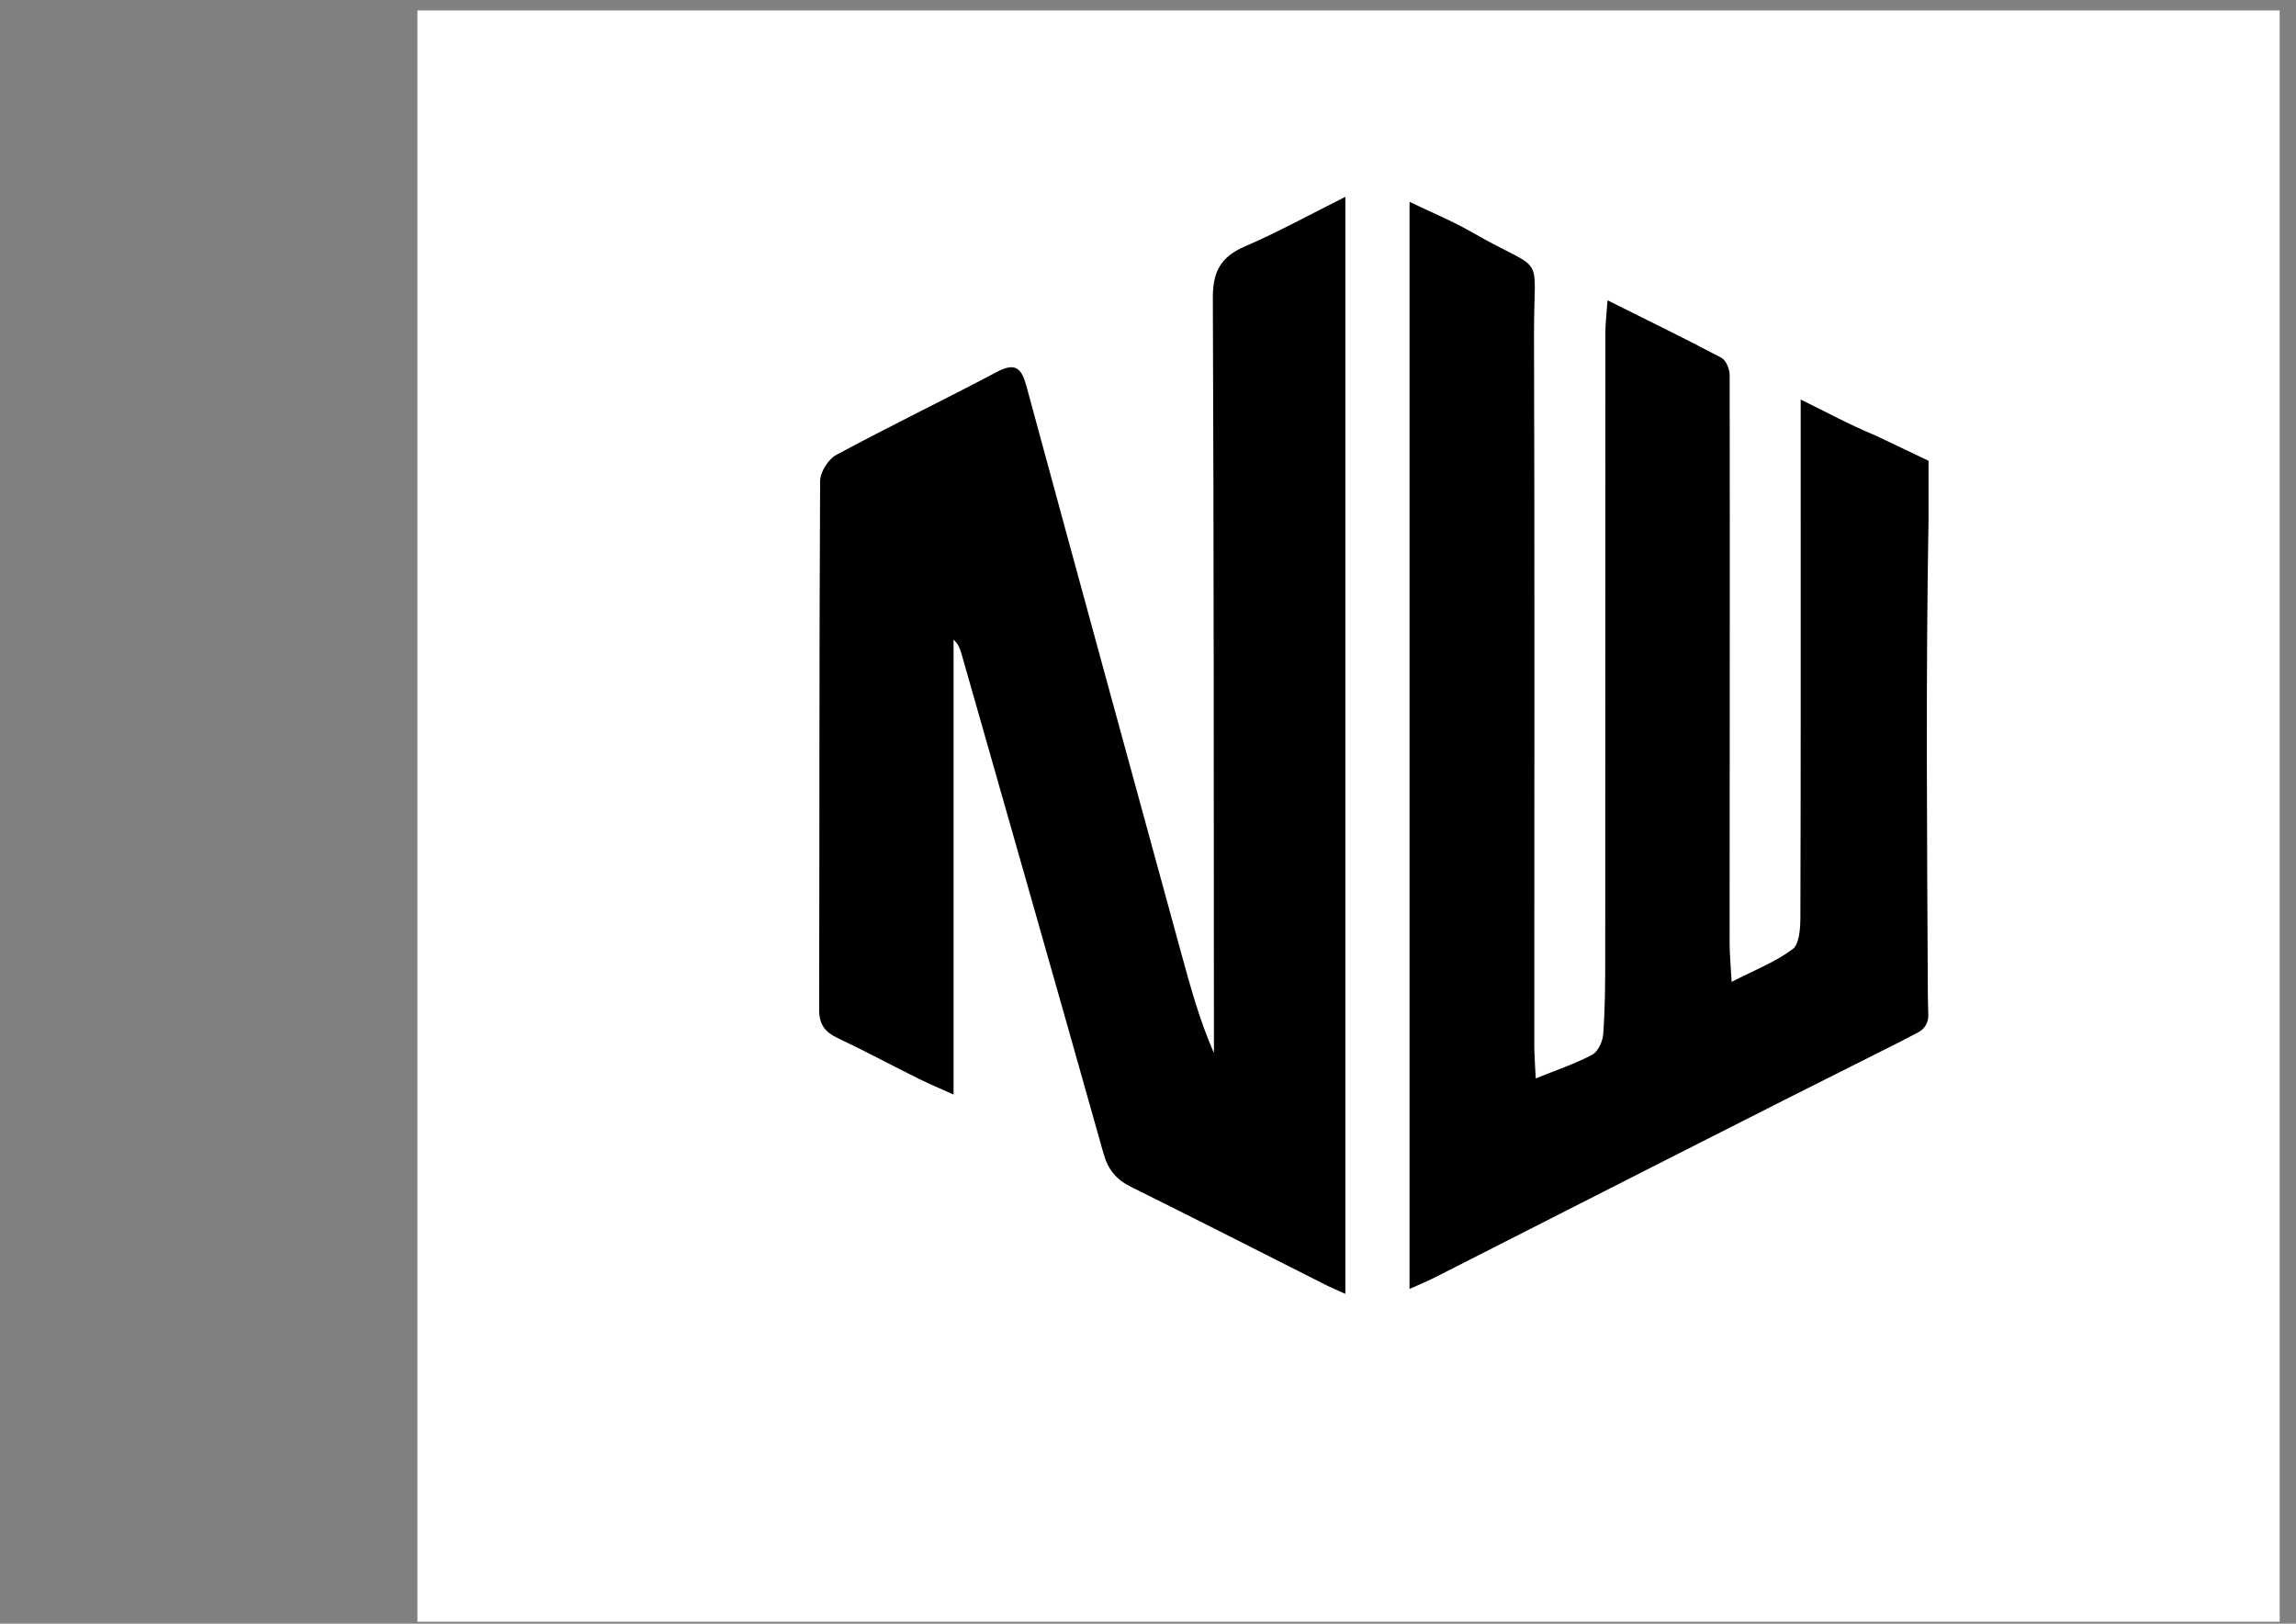 <?xml version="1.0" encoding="utf-8"?>
<!-- Generator: Adobe Illustrator 25.1.0, SVG Export Plug-In . SVG Version: 6.00 Build 0)  -->
<svg version="1.1" xmlns="http://www.w3.org/2000/svg" xmlns:xlink="http://www.w3.org/1999/xlink" x="0px" y="0px"
	 viewBox="0 0 841.89 595.28" style="enable-background:new 0 0 841.89 595.28;" xml:space="preserve">
<rect x="0" y="0" width="841.89" height="595.28" fill="#808080" stroke="none"/>
<style type="text/css">
	.st0{display:none;}
	.st1{display:inline;}
	.st2{fill:#FFFFFF;}
	.st3{display:inline;fill:#FFFFFF;}
</style>
<g id="nw_b_sur_n" class="st0">
	<rect x="499.81" y="304.52" class="st1" width="336.09" height="290.76"/>
	<g class="st1">
		<path class="st2" d="M767.52,490.56c-28.11,14.06-56.09,28.38-84.12,42.6c-1.34,0.68-2.73,1.24-4.54,2.06V339.05
			c3.95,1.91,7.71,3.44,11.19,5.45c13.7,7.89,11.22,2.83,11.27,18.63c0.13,42.71,0.04,85.41,0.05,128.12c0,1.79,0.15,3.58,0.26,5.99
			c3.87-1.57,7.18-2.67,10.21-4.29c1.05-0.56,1.87-2.4,1.97-3.72c0.32-4.52,0.36-9.07,0.36-13.61c0.02-37.64,0.01-75.29,0.03-112.93
			c0-1.75,0.22-3.5,0.38-5.86c7.26,3.62,13.97,6.89,20.56,10.37c0.83,0.44,1.48,2.06,1.48,3.13c0.05,34.14,0,68.28-0.01,102.41
			c0,2.04,0.2,4.07,0.36,7.07c4.14-2.13,7.89-3.58,10.99-5.89c1.23-0.92,1.41-3.76,1.42-5.72c0.09-25.96,0.05-51.92,0.05-77.88
			c0-4.91,0-9.82,0-15.59c4.96,2.43,8.34,4.32,13.65,6.55l9.43,4.5v10.61c-0.51,28.68-0.27,57.37-0.12,86.06l0.08,3.42
			c0.03,1.26-0.66,2.44-1.78,3.02L767.52,490.56z"/>
		<path class="st2" d="M667.27,338.15c0,66.33,0,131.87,0,197.96c-1.41-0.64-2.55-1.11-3.65-1.67
			c-11.69-5.89-23.34-11.85-35.07-17.66c-2.65-1.31-4.11-3.1-4.92-5.99c-8.48-30.12-17.08-60.2-25.66-90.29
			c-0.24-0.85-0.56-1.67-1.4-2.44c0,27.1,0,54.2,0,82.08c-2.54-1.15-4.5-1.96-6.39-2.9c-4.87-2.42-9.67-5-14.59-7.33
			c-2.28-1.08-3.28-2.48-3.27-5.08c0.07-31.8,0-63.61,0.17-95.41c0.01-1.62,1.48-3.94,2.92-4.72c9.58-5.16,19.39-9.9,29.01-14.98
			c3.32-1.75,4.43-0.66,5.3,2.56c9.28,34.2,18.65,68.37,28,102.54c1.63,5.95,3.26,11.89,5.85,17.83c0-1.42,0-2.84,0-4.25
			c-0.04-44-0.01-88.01-0.2-132.01c-0.02-4.68,1.4-7.41,5.75-9.28C655.13,344.52,660.9,341.33,667.27,338.15z"/>
	</g>
</g>
<g id="nw_n_sur_b">
	<rect x="153.06" y="3.83" class="st2" width="682.84" height="590.73"/>
	<g>
		<path d="M696.97,381.81c-57.11,28.56-113.96,57.65-170.9,86.55c-2.71,1.38-5.55,2.52-9.22,4.18V74c8.03,3.88,15.66,7,22.74,11.07
			c27.83,16.03,22.8,5.74,22.9,37.84c0.27,86.76,0.08,173.53,0.1,260.29c0,3.63,0.31,7.27,0.53,12.17
			c7.86-3.19,14.59-5.42,20.75-8.72c2.13-1.14,3.81-4.88,4-7.55c0.66-9.19,0.73-18.43,0.73-27.65
			c0.05-76.48,0.02-152.96,0.06-229.44c0-3.56,0.45-7.12,0.78-11.91c14.74,7.36,28.38,13.99,41.78,21.08
			c1.69,0.9,3.01,4.18,3.01,6.36c0.1,69.36,0,138.71-0.02,208.07c0,4.14,0.41,8.27,0.74,14.36c8.41-4.33,16.02-7.27,22.33-11.97
			c2.5-1.86,2.86-7.63,2.88-11.62c0.17-52.74,0.11-105.49,0.11-158.23c0-9.97,0-19.94,0-31.67c10.08,4.94,16.95,8.77,27.73,13.32
			l19.15,9.13v21.56c-1.03,58.26-0.54,116.56-0.25,174.84l0.16,6.95c0.06,2.57-1.35,4.95-3.62,6.14L696.97,381.81z"/>
		<path d="M493.31,72.16c0,134.76,0,267.92,0,402.19c-2.86-1.3-5.19-2.26-7.42-3.39c-23.74-11.97-47.42-24.07-71.25-35.88
			c-5.38-2.67-8.35-6.3-10-12.17c-17.22-61.19-34.71-122.31-52.14-183.44c-0.49-1.72-1.14-3.39-2.85-4.96c0,55.06,0,110.12,0,166.77
			c-5.16-2.33-9.14-3.98-12.99-5.89c-9.9-4.93-19.65-10.16-29.64-14.89c-4.62-2.19-6.66-5.04-6.65-10.31
			c0.14-64.61,0-129.23,0.35-193.84c0.02-3.28,3-8,5.94-9.58c19.46-10.49,39.39-20.11,58.93-30.44c6.74-3.56,9-1.34,10.77,5.19
			c18.85,69.48,37.89,138.9,56.88,208.34c3.31,12.09,6.63,24.17,11.88,36.22c0-2.88,0-5.76,0-8.64
			c-0.07-89.4-0.02-178.81-0.4-268.21c-0.04-9.5,2.85-15.06,11.68-18.85C468.64,85.11,480.35,78.63,493.31,72.16z"/>
	</g>
</g>
<g id="nw_avec_nom" class="st0">
	<path class="st3" d="M0.9,479.37c0-159.77,0-319.55,0-479.37c280.28,0,560.58,0,840.99,0c0,159.76,0,319.57,0,479.37
		C561.58,479.37,281.24,479.37,0.9,479.37z M286.55,331.27c0.59-0.06,1,0,1.3-0.16c25.93-13.09,51.87-26.16,77.72-39.39
		c1.13-0.58,2.18-2.57,2.19-3.9c0.13-27.3,0.11-54.59,0.04-81.89c0-1.13-0.49-2.84-1.29-3.28c-6.15-3.33-12.44-6.4-19.27-9.85
		c0,3.12,0,5.37,0,7.63c0.01,24.52,0.06,49.04-0.07,73.55c-0.01,1.73-0.83,4.03-2.09,5.06c-2.07,1.69-4.82,2.56-7.95,4.11
		c0-2.12,0-3.69,0-5.27c0-28.69,0.01-57.38-0.07-86.06c0-1.61-0.32-4.11-1.35-4.69c-6-3.41-12.25-6.36-19-9.76c0,2.03,0,3.39,0,4.74
		c0,21.86,0,43.73,0,65.59c0,14.15,0.03,28.31-0.07,42.46c-0.01,1.35-0.38,3.3-1.3,3.94c-2.44,1.69-5.26,2.82-8.51,4.46
		c-0.13-2.05-0.29-3.51-0.29-4.97c-0.01-25.66,0-51.31,0.02-76.97c0.01-13.52,0.07-27.05-0.05-40.57c-0.01-1.57-0.55-3.94-1.63-4.55
		c-5.88-3.33-12.01-6.23-18.34-9.42C286.55,218.82,286.55,275,286.55,331.27z M276.78,162.11c-5.08,2.54-9.54,5.18-14.31,7.05
		c-4.78,1.87-6.09,4.88-6.06,9.85c0.23,37.28,0.18,74.56,0.22,111.85c0,1.21,0,2.42,0,3.63c-0.29-0.01-0.59-0.02-0.88-0.03
		c-9.75-35.49-19.5-70.97-29.38-106.94c-10.17,5.16-19.75,9.94-29.22,14.93c-0.93,0.49-1.68,2.23-1.69,3.39
		c-0.09,27.42-0.09,54.85-0.02,82.27c0,1.1,0.54,2.77,1.36,3.21c6.16,3.34,12.44,6.44,19.25,9.89c0-24.19,0-47.57,0-70.95
		c0.72,0.62,1.04,1.29,1.24,1.99c7.37,25.8,14.67,51.62,22.17,77.38c0.59,2.03,2.23,4.37,4.04,5.34
		c10.01,5.38,20.23,10.39,30.38,15.5c0.83,0.42,1.75,0.64,2.88,1.05C276.78,274.98,276.78,218.89,276.78,162.11z M481.83,252.56
		c-3.6,0-6.52,0.21-9.4-0.06c-3.09-0.28-4.67,0.74-5.81,3.75c-3.32,8.71-7.02,17.28-10.6,25.89c-0.38,0.91-0.92,1.74-1.81,3.4
		c-2.16-11.63-4.13-22.24-6.08-32.73c-10.55-0.93-10.55-0.93-14.66,7.92c-0.8,1.72-1.58,3.44-2.36,5.16
		c-2.91,6.36-5.83,12.72-8.75,19.09c-0.25-0.04-0.49-0.08-0.74-0.12c-1.32-10.7-2.64-21.4-3.96-32.1c-4.38,0-8.37,0-12.53,0
		c2.49,16.93,4.94,33.63,7.43,50.61c2.37,0,4.55-0.29,6.63,0.06c4.96,0.82,7.31-1.33,9.12-5.87c3.08-7.71,6.96-15.1,10.52-22.61
		c0.39-0.82,0.93-1.56,1.7-2.84c2.08,10.82,4.02,20.94,6,31.27c3.42,0,6.59,0.23,9.7-0.11c1.26-0.14,2.93-1.25,3.47-2.37
		c3.73-7.72,7.21-15.55,10.77-23.36C474.18,269.42,477.86,261.29,481.83,252.56z M413.17,242.49c1.63-10.39,3.23-20.61,4.99-31.84
		c5.24,10.45,9.94,19.92,14.76,29.33c0.55,1.07,1.7,2.5,2.66,2.58c3.75,0.3,7.53,0.12,11.61,0.12c2.7-17.02,5.35-33.76,8.03-50.68
		c-4.26,0-8.16,0-12.38,0c-1.62,10.29-3.24,20.52-5,31.72c-1.12-2.08-1.75-3.16-2.31-4.27c-4.18-8.35-8.32-16.72-12.57-25.03
		c-0.51-0.99-1.54-2.36-2.41-2.42c-3.86-0.26-7.74-0.11-11.77-0.11c-2.7,17.1-5.34,33.78-7.99,50.6
		C405.03,242.49,409.03,242.49,413.17,242.49z M488.05,191.12c-15.32,0.03-28.81,12.16-30.43,27.37
		c-1.46,13.71,8.46,24.86,22.2,24.96c15.24,0.11,27.25-9.99,30.3-25.45C512.98,203.5,502.8,191.09,488.05,191.12z M636.42,263.33
		c8.2,0,16.24,0,24.45,0c0.63-3.71,1.19-7.03,1.79-10.56c-12.4,0-24.61,0-36.98,0c-2.67,16.85-5.31,33.52-7.99,50.42
		c12.4,0,24.51,0,36.95,0c0.54-3.46,1.07-6.84,1.65-10.61c-8.37,0-16.18,0-24.42,0c0.51-3.4,0.97-6.43,1.47-9.7
		c8.13,0,15.94,0,23.94,0c0.57-3.58,1.09-6.9,1.69-10.62c-8.1,0-15.91,0-23.96,0C635.5,269.14,635.93,266.43,636.42,263.33z
		 M524.4,303.38c-3.52-14.15-6.89-27.72-10.26-41.29c-2.39-9.63-2.39-9.54-12.24-9.58c-2.38-0.01-3.54,0.85-4.64,2.86
		c-5.44,9.96-11.05,19.83-16.59,29.74c-3.31,5.91-6.6,11.83-10.19,18.27c3.13,0,5.66-0.29,8.09,0.06c4.39,0.64,7.15-0.83,8.66-5.07
		c0.37-1.05,1.79-2.43,2.76-2.46c6.55-0.22,13.11-0.11,19.57-0.11c2.1,7.58,2.1,7.58,9.91,7.58
		C520.98,303.38,522.49,303.38,524.4,303.38z M569.39,264.39c-0.61-5.68-3.36-9.37-8.16-11.34c-7.91-3.25-18.97-1.01-25.07,5.07
		c-8.05,8.03-5.89,19.02,4.66,23.14c3.16,1.24,6.63,1.72,9.71,3.1c1.68,0.75,2.83,2.65,4.23,4.04c-1.58,1.44-2.93,3.62-4.78,4.19
		c-4.53,1.38-8.48,0.11-10.65-4.76c-4.07,1.11-7.92,2.15-11.73,3.19c0.77,4.68,2.62,7.62,6.04,9.88c8.38,5.55,22.99,3.72,29.76-3.72
		c7.7-8.46,5.24-18.66-5.51-22.57c-3.31-1.21-6.85-1.86-10.07-3.26c-1.49-0.65-3.55-2.62-3.4-3.74c0.21-1.61,1.91-3.53,3.49-4.34
		c4.1-2.13,7.01-0.89,10.86,4.03C562.2,266.36,565.71,265.4,569.39,264.39z M618.39,263.31c0.6-3.72,1.14-7.05,1.71-10.58
		c-14.99,0-29.76,0-44.77,0c-0.55,3.42-1.09,6.75-1.72,10.65c5.53,0,10.75,0,16.26,0c-2.17,13.6-4.24,26.62-6.35,39.84
		c4.27,0,8.16,0,12.18,0c0.29-1.33,0.61-2.55,0.8-3.78c1.78-11.09,3.62-22.17,5.23-33.28c0.33-2.28,1.11-2.98,3.32-2.91
		C609.36,263.41,613.66,263.31,618.39,263.31z"/>
	<path class="st1" d="M286.55,331.27c0-56.27,0-112.45,0-169.19c6.33,3.19,12.46,6.09,18.34,9.42c1.08,0.61,1.62,2.99,1.63,4.55
		c0.12,13.52,0.05,27.04,0.05,40.57c-0.01,25.66-0.02,51.31-0.02,76.97c0,1.46,0.17,2.92,0.29,4.97c3.25-1.64,6.08-2.76,8.51-4.46
		c0.92-0.64,1.29-2.59,1.3-3.94c0.09-14.15,0.06-28.31,0.07-42.46c0-21.86,0-43.73,0-65.59c0-1.36,0-2.71,0-4.74
		c6.74,3.4,13,6.36,19,9.76c1.03,0.58,1.34,3.08,1.35,4.69c0.08,28.69,0.07,57.38,0.07,86.06c0,1.58,0,3.15,0,5.27
		c3.13-1.54,5.87-2.41,7.95-4.11c1.26-1.03,2.08-3.33,2.09-5.06c0.12-24.52,0.07-49.04,0.07-73.55c0-2.25,0-4.51,0-7.63
		c6.83,3.45,13.12,6.52,19.27,9.85c0.81,0.44,1.29,2.15,1.29,3.28c0.07,27.3,0.09,54.6-0.04,81.89c-0.01,1.34-1.06,3.32-2.19,3.9
		c-25.86,13.23-51.79,26.3-77.72,39.39C287.55,331.27,287.14,331.2,286.55,331.27z"/>
	<path class="st1" d="M276.78,162.11c0,56.78,0,112.87,0,169.4c-1.14-0.41-2.06-0.63-2.88-1.05c-10.16-5.11-20.37-10.12-30.38-15.5
		c-1.81-0.97-3.45-3.31-4.04-5.34c-7.51-25.76-14.81-51.58-22.17-77.38c-0.2-0.7-0.52-1.36-1.24-1.99c0,23.38,0,46.77,0,70.95
		c-6.8-3.46-13.09-6.56-19.25-9.89c-0.81-0.44-1.35-2.11-1.36-3.21c-0.07-27.42-0.08-54.85,0.02-82.27c0-1.16,0.76-2.91,1.69-3.39
		c9.47-4.99,19.04-9.77,29.22-14.93c9.88,35.97,19.63,71.45,29.38,106.94c0.29,0.01,0.59,0.02,0.88,0.03c0-1.21,0-2.42,0-3.63
		c-0.04-37.28,0.01-74.56-0.22-111.85c-0.03-4.96,1.27-7.97,6.06-9.85C267.24,167.29,271.71,164.65,276.78,162.11z"/>
	<path class="st1" d="M481.83,252.56c-3.96,8.73-7.65,16.85-11.35,24.98c-3.55,7.8-7.04,15.64-10.77,23.36
		c-0.54,1.12-2.22,2.23-3.47,2.37c-3.11,0.34-6.28,0.11-9.7,0.11c-1.98-10.33-3.93-20.45-6-31.27c-0.77,1.28-1.31,2.03-1.7,2.84
		c-3.56,7.51-7.44,14.91-10.52,22.61c-1.82,4.54-4.16,6.69-9.12,5.87c-2.08-0.35-4.26-0.06-6.63-0.06
		c-2.49-16.98-4.94-33.68-7.43-50.61c4.16,0,8.15,0,12.53,0c1.32,10.7,2.64,21.4,3.96,32.1c0.25,0.04,0.49,0.08,0.74,0.12
		c2.92-6.36,5.83-12.72,8.75-19.09c0.79-1.72,1.57-3.45,2.36-5.16c4.11-8.86,4.11-8.86,14.66-7.92c1.95,10.49,3.92,21.09,6.08,32.73
		c0.89-1.65,1.43-2.49,1.81-3.4c3.58-8.61,7.27-17.18,10.6-25.89c1.15-3.01,2.73-4.03,5.81-3.75
		C475.31,252.77,478.23,252.56,481.83,252.56z"/>
	<path class="st1" d="M413.17,242.49c-4.14,0-8.14,0-12.38,0c2.66-16.82,5.29-33.5,7.99-50.6c4.03,0,7.91-0.15,11.77,0.11
		c0.87,0.06,1.9,1.42,2.41,2.42c4.25,8.31,8.39,16.68,12.57,25.03c0.56,1.11,1.18,2.2,2.31,4.27c1.77-11.2,3.38-21.43,5-31.72
		c4.23,0,8.12,0,12.38,0c-2.68,16.92-5.33,33.66-8.03,50.68c-4.07,0-7.86,0.18-11.61-0.12c-0.96-0.08-2.11-1.51-2.66-2.58
		c-4.82-9.41-9.53-18.89-14.76-29.33C416.41,221.88,414.8,232.1,413.17,242.49z"/>
	<path class="st1" d="M488.05,191.12c14.75-0.03,24.93,12.38,22.07,26.88c-3.05,15.46-15.07,25.56-30.3,25.45
		c-13.74-0.09-23.66-11.25-22.2-24.96C459.24,203.28,472.73,191.14,488.05,191.12z M497.9,215.22c0.05-7.22-4.58-11.98-11.64-11.98
		c-8.66,0.01-16.28,7.85-16.2,16.68c0.06,6.54,4.92,11.31,11.61,11.39C490.3,231.42,497.84,223.94,497.9,215.22z"/>
	<path class="st1" d="M636.42,263.33c-0.49,3.1-0.92,5.81-1.41,8.92c8.06,0,15.86,0,23.96,0c-0.59,3.72-1.12,7.04-1.69,10.62
		c-8,0-15.82,0-23.94,0c-0.49,3.27-0.95,6.3-1.47,9.7c8.24,0,16.05,0,24.42,0c-0.59,3.77-1.11,7.15-1.65,10.61
		c-12.44,0-24.55,0-36.95,0c2.68-16.9,5.32-33.57,7.99-50.42c12.37,0,24.58,0,36.98,0c-0.6,3.53-1.16,6.85-1.79,10.56
		C652.66,263.33,644.61,263.33,636.42,263.33z"/>
	<path class="st1" d="M524.4,303.38c-1.91,0-3.42,0-4.93,0c-7.81,0-7.81,0-9.91-7.58c-6.45,0-13.01-0.1-19.57,0.11
		c-0.97,0.03-2.39,1.41-2.76,2.46c-1.51,4.24-4.27,5.71-8.66,5.07c-2.44-0.36-4.97-0.06-8.09-0.06c3.59-6.45,6.88-12.36,10.19-18.27
		c5.54-9.91,11.16-19.78,16.59-29.74c1.1-2.02,2.27-2.87,4.64-2.86c9.84,0.04,9.84-0.05,12.24,9.58
		C517.51,275.66,520.88,289.23,524.4,303.38z M503.52,266.48c-3.35,6.54-6.16,12.05-9.11,17.82c4.64,0,8.63,0,12.93,0
		C506.1,278.52,504.93,273.02,503.52,266.48z"/>
	<path class="st1" d="M569.39,264.39c-3.69,1.01-7.2,1.97-10.62,2.91c-3.85-4.92-6.76-6.16-10.86-4.03
		c-1.57,0.82-3.28,2.74-3.49,4.34c-0.15,1.12,1.91,3.09,3.4,3.74c3.22,1.4,6.75,2.05,10.07,3.26c10.75,3.91,13.21,14.11,5.51,22.57
		c-6.78,7.45-21.38,9.27-29.76,3.72c-3.42-2.27-5.26-5.2-6.04-9.88c3.81-1.04,7.65-2.08,11.73-3.19c2.17,4.88,6.12,6.15,10.65,4.76
		c1.85-0.57,3.2-2.74,4.78-4.19c-1.39-1.38-2.55-3.29-4.23-4.04c-3.08-1.38-6.55-1.87-9.71-3.1c-10.55-4.13-12.72-15.11-4.66-23.14
		c6.1-6.08,17.16-8.31,25.07-5.07C566.04,255.02,568.78,258.71,569.39,264.39z"/>
	<path class="st1" d="M618.39,263.31c-4.72,0-9.02,0.1-13.31-0.04c-2.22-0.07-2.99,0.63-3.32,2.91
		c-1.61,11.11-3.45,22.19-5.23,33.28c-0.2,1.23-0.52,2.44-0.8,3.78c-4.02,0-7.91,0-12.18,0c2.11-13.23,4.18-26.25,6.35-39.84
		c-5.51,0-10.73,0-16.26,0c0.63-3.9,1.17-7.23,1.72-10.65c15.01,0,29.78,0,44.77,0C619.53,256.26,618.99,259.59,618.39,263.31z"/>
	<path class="st3" d="M497.9,215.22c-0.06,8.72-7.6,16.2-16.23,16.1c-6.68-0.08-11.55-4.85-11.61-11.39
		c-0.08-8.83,7.54-16.67,16.2-16.68C493.32,203.24,497.95,208.01,497.9,215.22z"/>
	<path class="st3" d="M503.52,266.48c1.4,6.54,2.58,12.04,3.82,17.82c-4.3,0-8.29,0-12.93,0
		C497.36,278.53,500.18,273.02,503.52,266.48z"/>
</g>
</svg>
